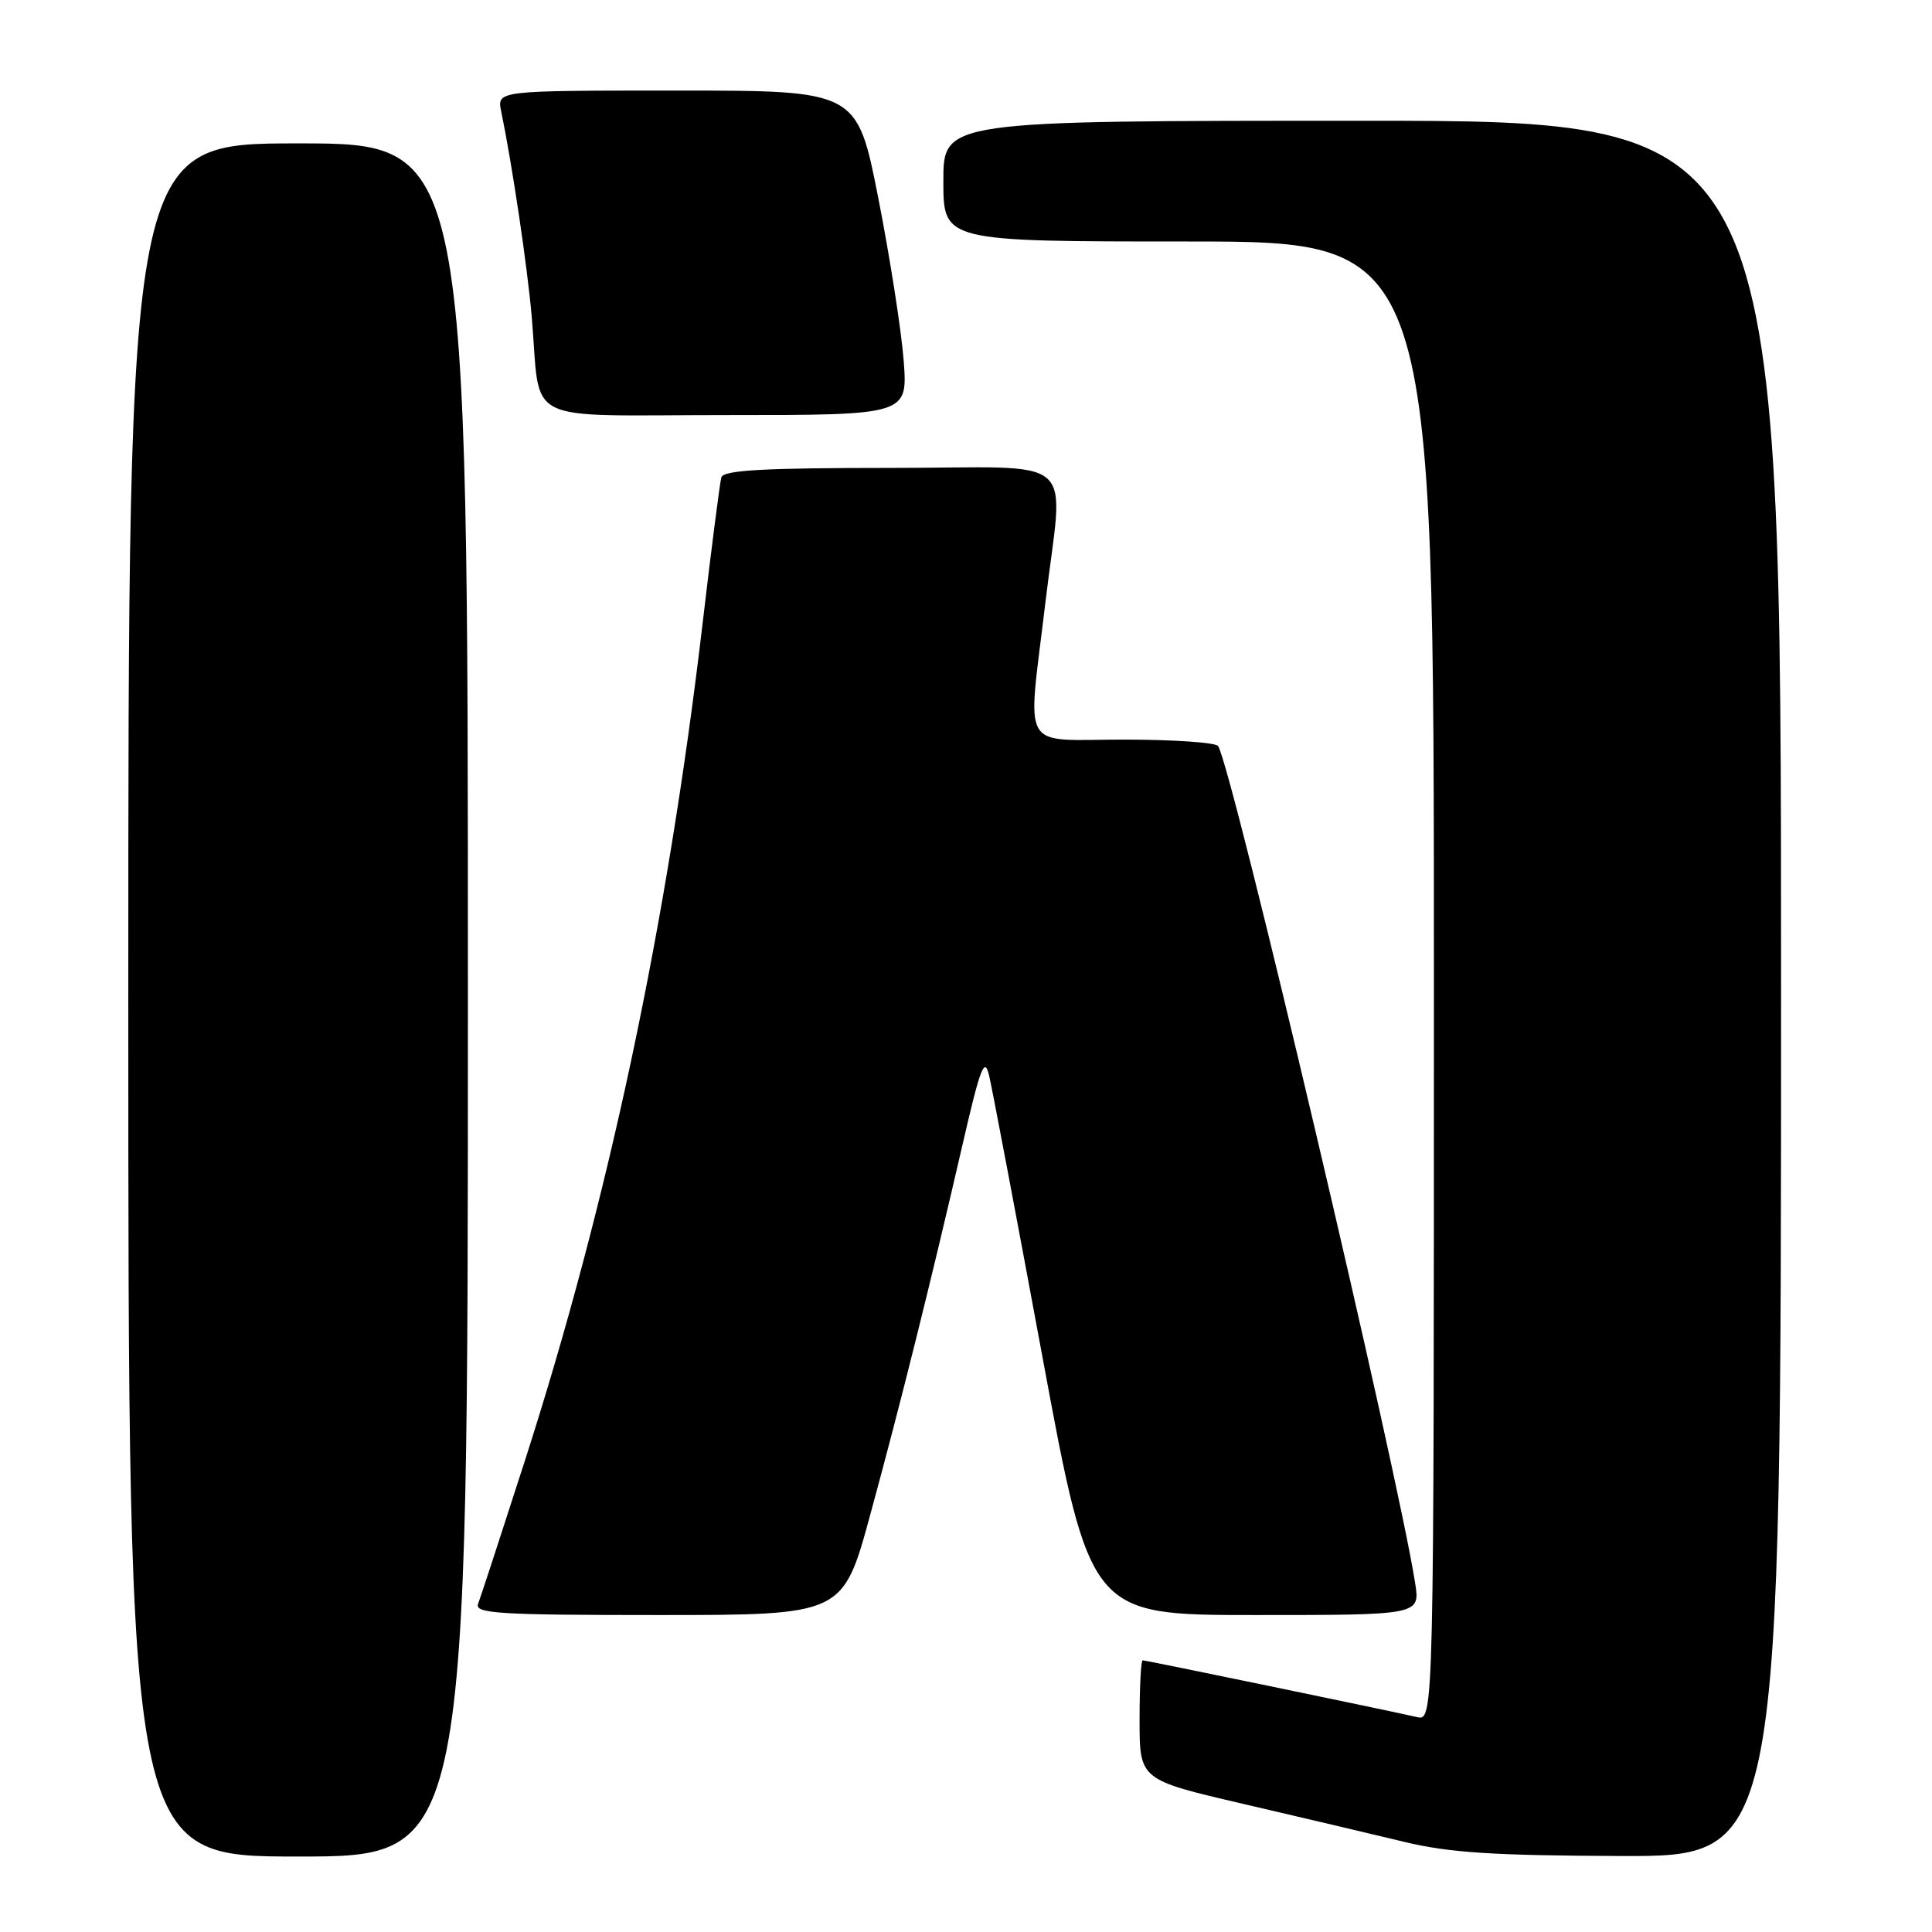 <?xml version="1.0" encoding="UTF-8" standalone="no"?>
<!DOCTYPE svg PUBLIC "-//W3C//DTD SVG 1.1//EN" "http://www.w3.org/Graphics/SVG/1.1/DTD/svg11.dtd" >
<svg xmlns="http://www.w3.org/2000/svg" xmlns:xlink="http://www.w3.org/1999/xlink" version="1.1" viewBox="0 0 256 256">
 <g >
 <path fill="currentColor"
d=" M 62.00 132.50 C 62.00 19.00 62.00 19.00 39.50 19.00 C 17.00 19.00 17.00 19.00 17.00 132.50 C 17.00 246.00 17.00 246.00 39.50 246.00 C 62.00 246.00 62.00 246.00 62.00 132.50 Z  M 236.00 131.00 C 236.00 16.00 236.00 16.00 180.50 16.00 C 125.00 16.00 125.00 16.00 125.00 24.00 C 125.00 32.00 125.00 32.00 157.50 32.00 C 190.00 32.00 190.00 32.00 190.00 130.02 C 190.00 228.04 190.00 228.04 187.75 227.52 C 183.87 226.63 151.84 220.00 151.41 220.00 C 151.18 220.00 151.00 223.56 151.00 227.91 C 151.00 235.83 151.00 235.83 164.75 239.03 C 172.31 240.79 181.88 243.04 186.00 244.04 C 191.97 245.49 197.83 245.87 214.75 245.93 C 236.00 246.00 236.00 246.00 236.00 131.00 Z  M 115.30 200.75 C 119.31 186.08 123.39 169.70 127.58 151.50 C 129.90 141.42 130.46 139.98 131.06 142.50 C 131.45 144.15 134.63 160.91 138.12 179.75 C 144.47 214.00 144.47 214.00 166.32 214.00 C 188.18 214.00 188.18 214.00 187.51 209.75 C 185.20 194.92 163.32 101.95 161.41 98.86 C 161.12 98.39 155.51 98.00 148.94 98.00 C 134.98 98.00 136.13 99.98 138.50 80.00 C 140.91 59.68 143.56 62.00 117.97 62.00 C 101.20 62.00 95.85 62.30 95.58 63.25 C 95.39 63.94 94.27 72.60 93.11 82.50 C 88.43 122.40 80.61 159.22 69.48 193.77 C 66.42 203.27 63.66 211.71 63.35 212.52 C 62.86 213.80 66.09 214.00 87.24 214.00 C 111.69 214.00 111.69 214.00 115.30 200.75 Z  M 119.74 47.75 C 119.43 43.76 117.92 34.09 116.38 26.25 C 113.57 12.00 113.57 12.00 89.71 12.00 C 65.84 12.00 65.84 12.00 66.41 14.75 C 67.90 22.00 69.87 35.25 70.46 42.00 C 71.71 56.53 68.68 55.00 96.22 55.00 C 120.29 55.00 120.29 55.00 119.74 47.75 Z "/>
</g>
</svg>